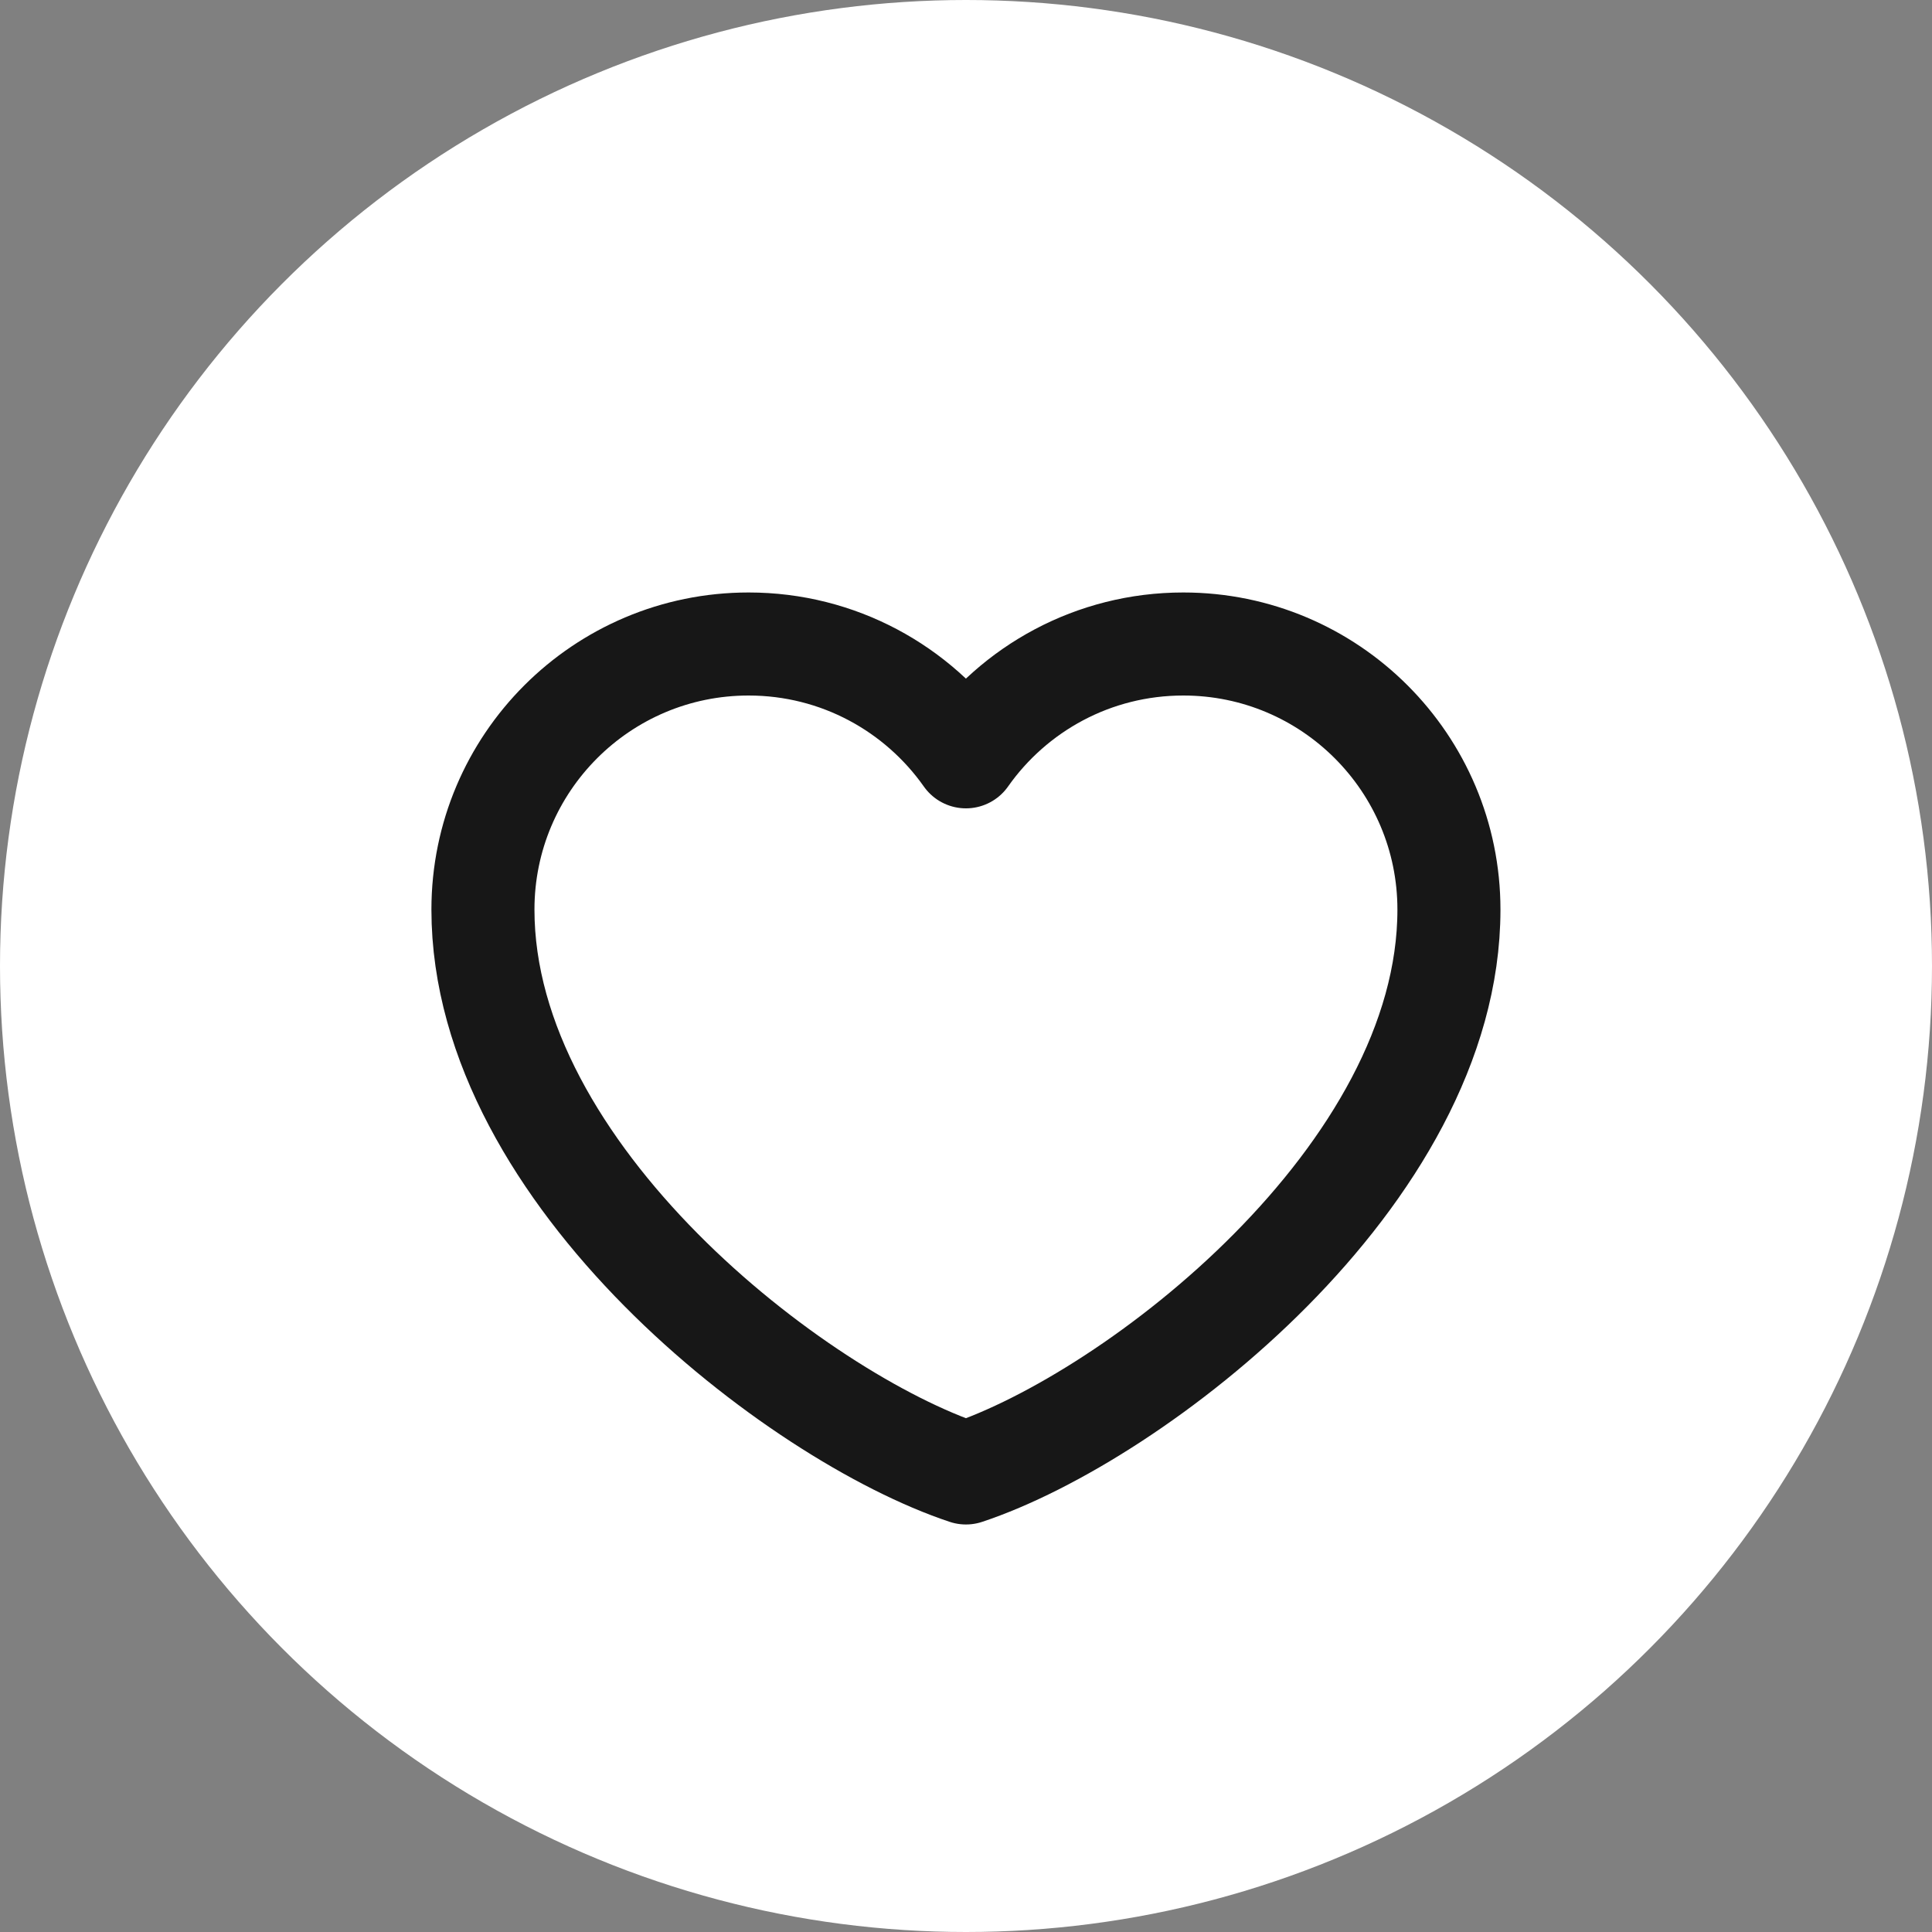<svg width="30" height="30" viewBox="0 0 30 30" fill="none" xmlns="http://www.w3.org/2000/svg">
<rect x="0" y="0" width="30" height="30" fill="#808080" stroke="none"/>
<circle cx="15" cy="15" r="15" fill="white"/>
<path d="M24 7H6V25H24V7Z" fill="white" fill-opacity="0.01"/>
<path d="M11.624 10C9.346 10 7.499 11.846 7.499 14.124C7.499 18.25 12.374 22 14.999 22.872C17.624 22 22.499 18.25 22.499 14.124C22.499 11.846 20.652 10 18.374 10C16.979 10 15.745 10.692 14.999 11.752C14.252 10.692 13.019 10 11.624 10Z" fill="white" stroke="#171717" stroke-width="1.6" stroke-linecap="round" stroke-linejoin="round"/>
</svg>
